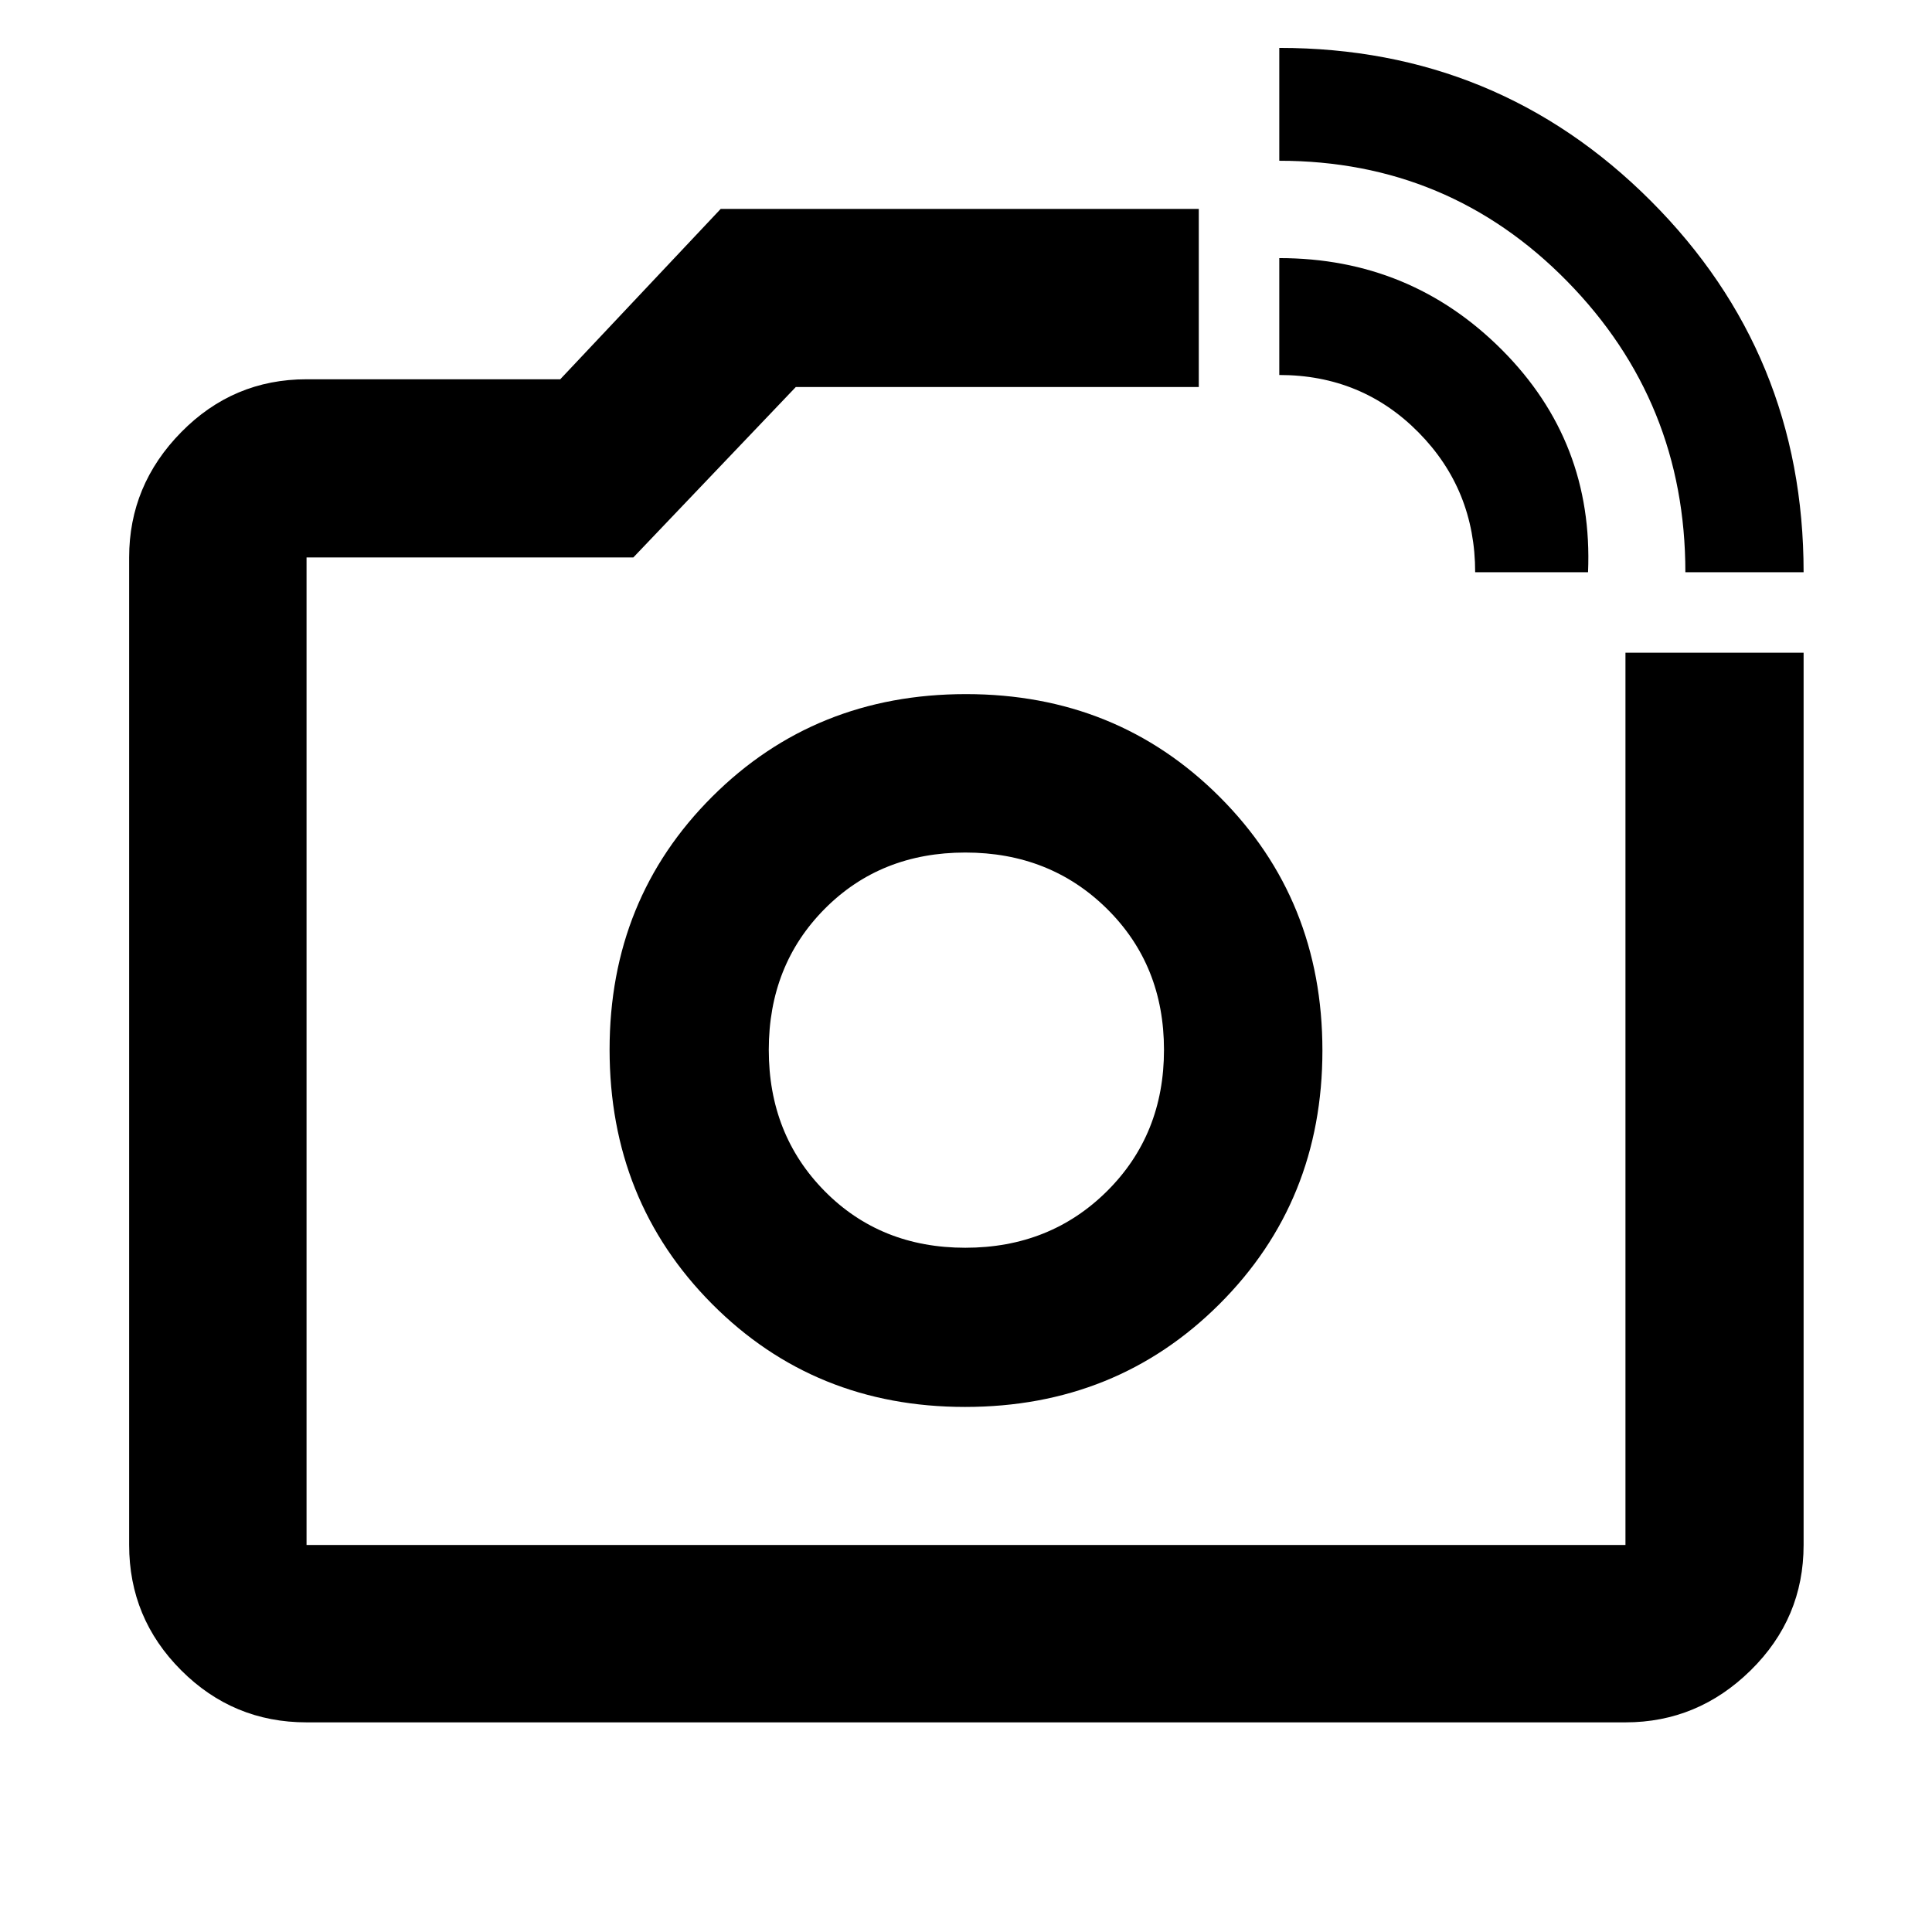 <svg xmlns="http://www.w3.org/2000/svg" height="40" viewBox="0 -960 960 960" width="40"><path d="M480-438Zm357.45-237.67q0-84.71-58.76-144.58-58.77-59.87-143.02-59.87v-56.08q108.62 0 184.57 75.99 75.96 75.99 75.96 184.54h-58.75Zm-104.45 0q0-41-28.17-69.5-28.16-28.5-69.16-28.5v-58.08q65.16 0 110.67 45.63 45.5 45.64 42.75 110.45H733Zm-580.68 571.5q-36.44 0-62.29-25.86-25.86-25.85-25.86-62.29v-490.69q0-35.93 25.86-62.23 25.85-26.3 62.29-26.3h126.06l79.74-84.66h237.55v88.52H395.42l-80.72 84.67H152.32v490.69h655.36v-443.35h88.52v443.35q0 36.44-26.29 62.29-26.3 25.86-62.23 25.86H152.32ZM479.53-260.9q75.17 0 126.37-51.07t51.2-126.04q0-74.98-51.07-126.03-51.07-51.06-126.04-51.06-74.98 0-126.03 50.89-51.06 50.9-51.06 125.74 0 75.17 50.89 126.37 50.9 51.2 125.74 51.2Zm.14-79.1q-42.09 0-69.88-28.12Q382-396.25 382-438.33q0-42.09 27.79-70.07 27.79-27.98 69.88-27.98 42.08 0 70.4 27.98 28.31 27.98 28.31 70.07 0 42.08-28.31 70.21Q521.75-340 479.67-340Z"/></svg>